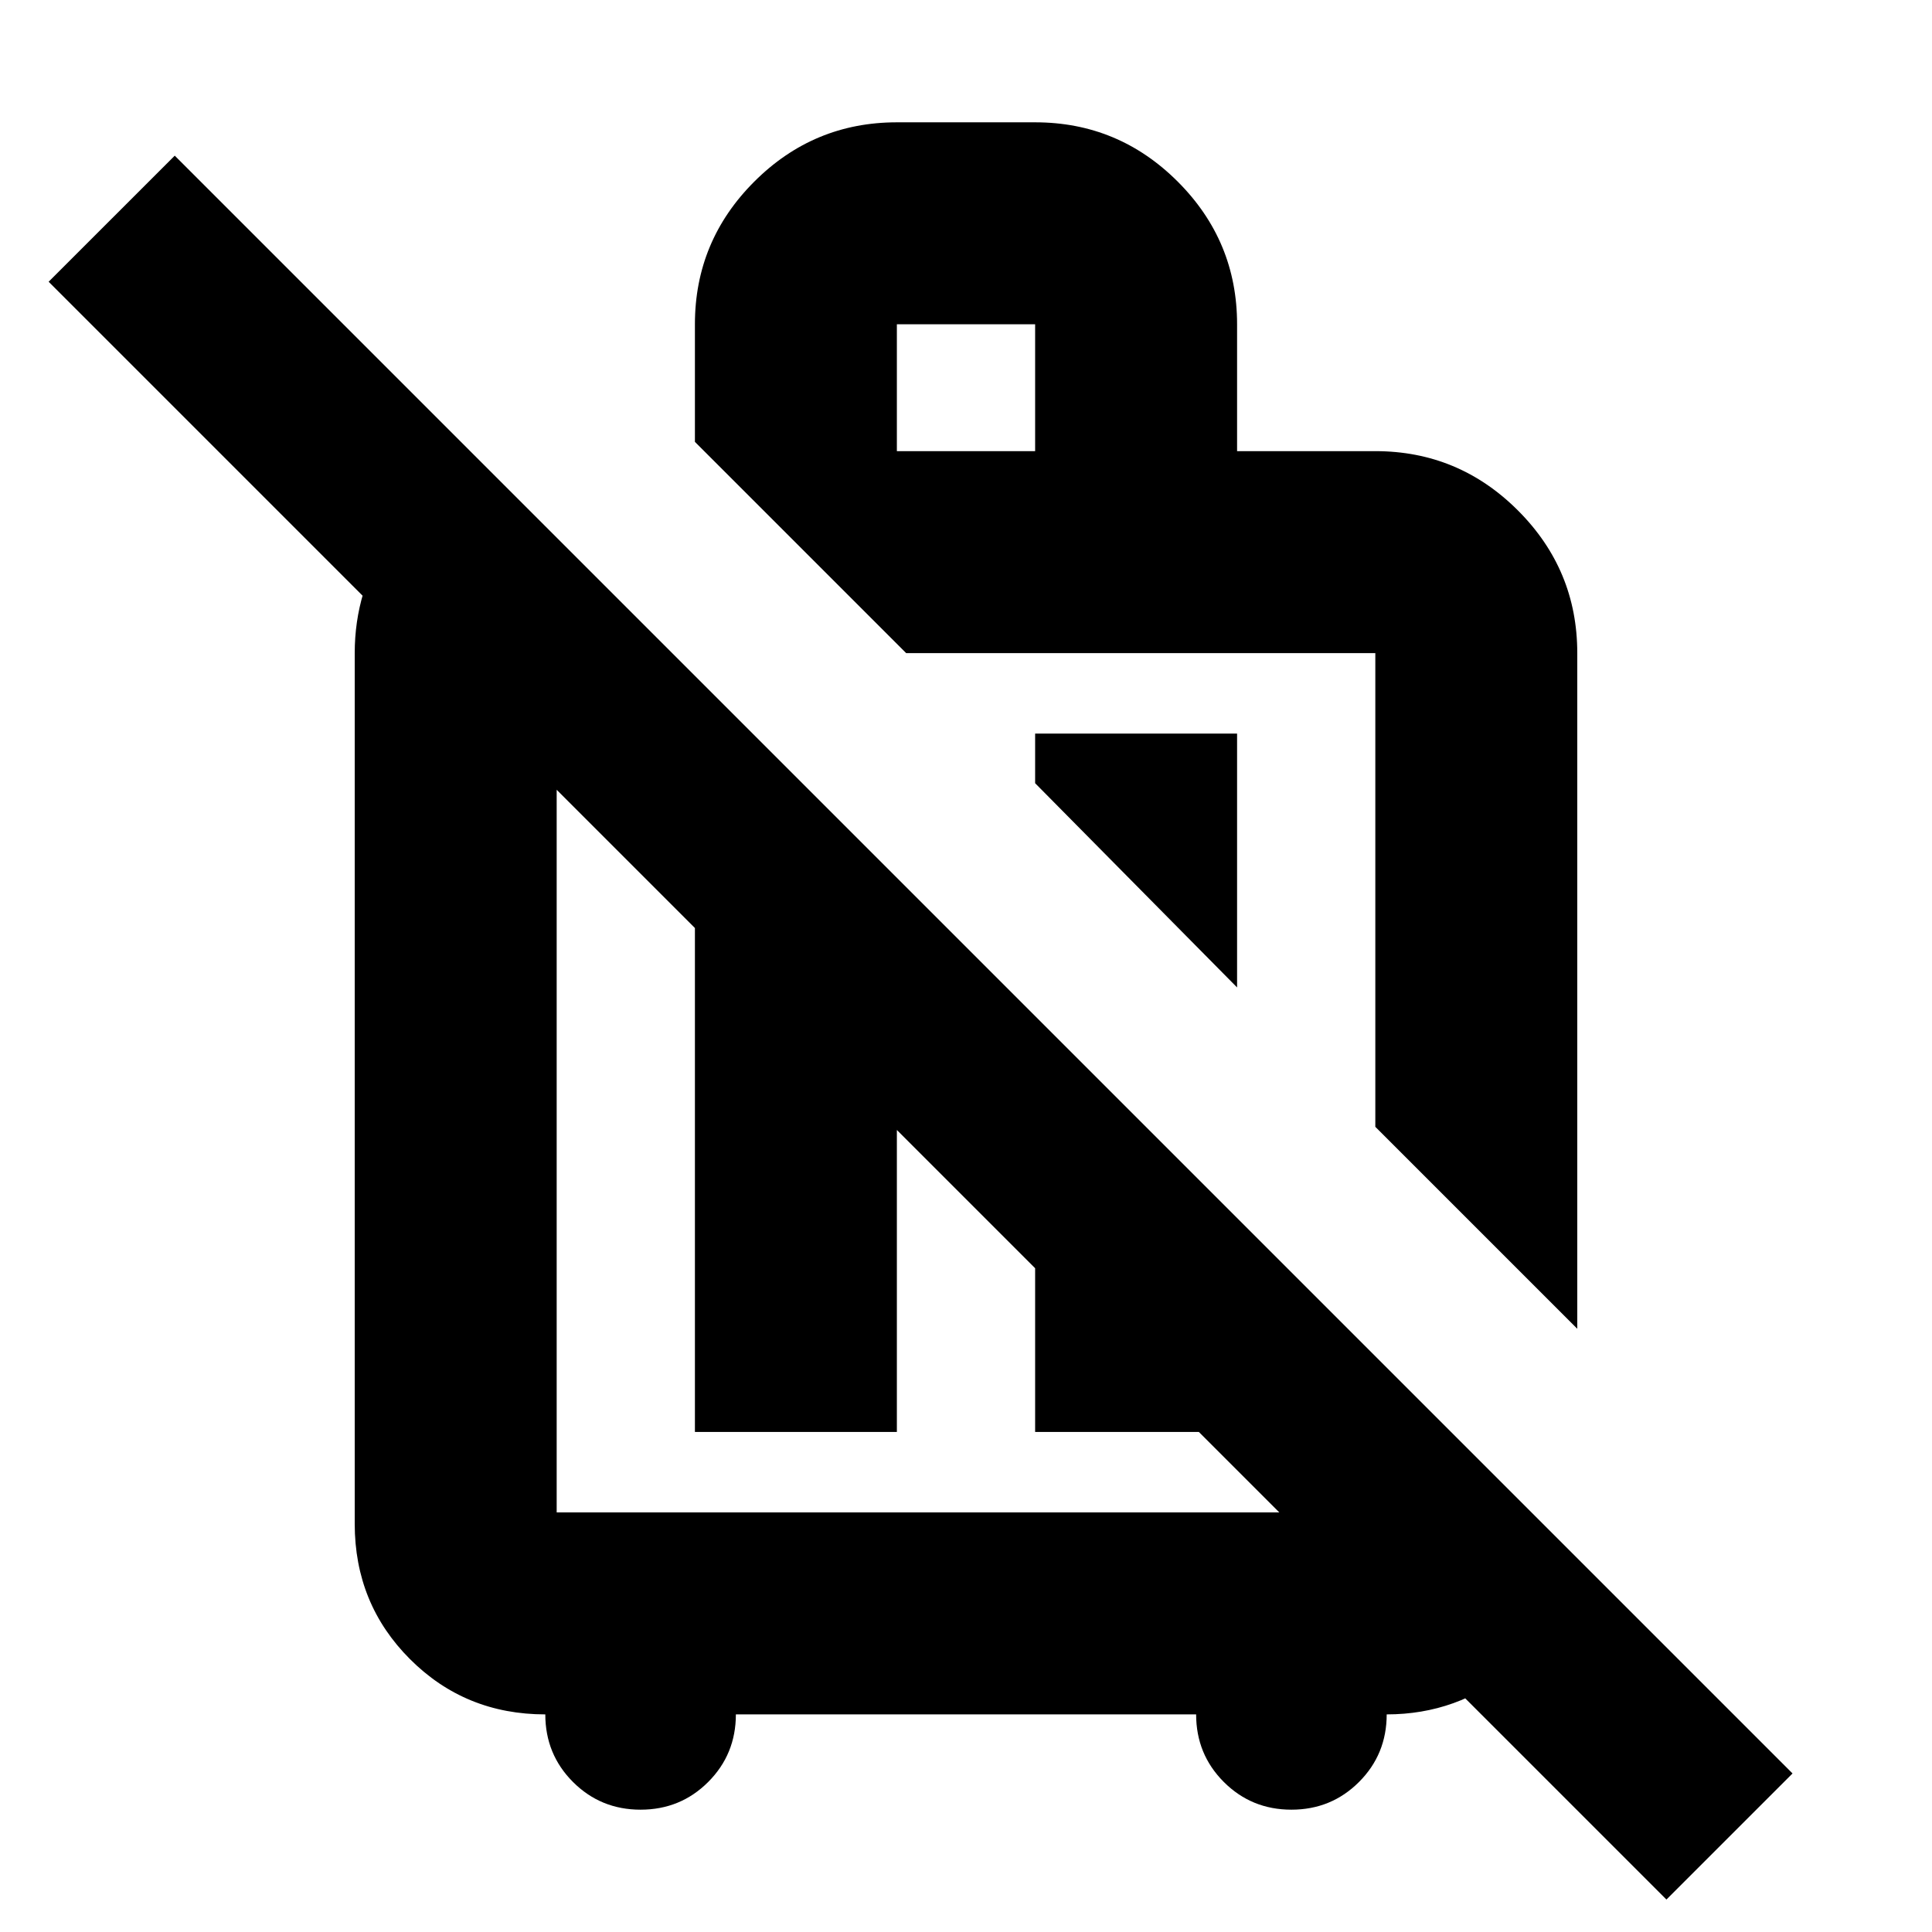 <svg xmlns="http://www.w3.org/2000/svg" height="24" viewBox="0 -960 960 960" width="24"><path d="M783.74-299.74 683.39-400.09v-235.67.28H450.26L345.3-740.44v-58.43q0-41.39 29.48-70.87 29.48-29.48 70.87-29.48h68.7q41.39 0 70.87 29.48 29.48 29.48 29.48 70.87v63.04h68.69q41.4 0 70.87 29.48 29.48 29.48 29.48 70.87v335.74ZM614.7-595.48v126.13L514.35-570.83v-24.65H614.7ZM445.65-735.83h68.7v-63.04h-68.7v63.04ZM318.3-60.78q-19.82 0-33.58-13.76-13.76-13.76-13.76-33.59-39.79 0-67.24-27.46-27.46-27.45-27.46-67.24v-432.65q0-31.35 17.3-57.22 17.31-25.87 47.09-36.13L334-635.48h-57.39v427h406.78v-77.17L782.04-187q-3.95 34.13-30.84 56.5-26.9 22.37-62.16 22.37 0 19.83-13.76 33.59-13.76 13.76-33.58 13.76-19.83 0-33.59-13.76-13.76-13.76-13.76-33.59h-228.7q0 19.83-13.76 33.59-13.76 13.76-33.59 13.76Zm27-187.7v-313.04l100.35 100.35v212.69H345.3Zm169.05-144L614.7-292.13v43.65H514.35v-144ZM828.04-16.13 24.17-820l62.66-62.65L890.7-78.78l-62.66 62.65Zm-261-502.44ZM456.09-388.52Z"/></svg>